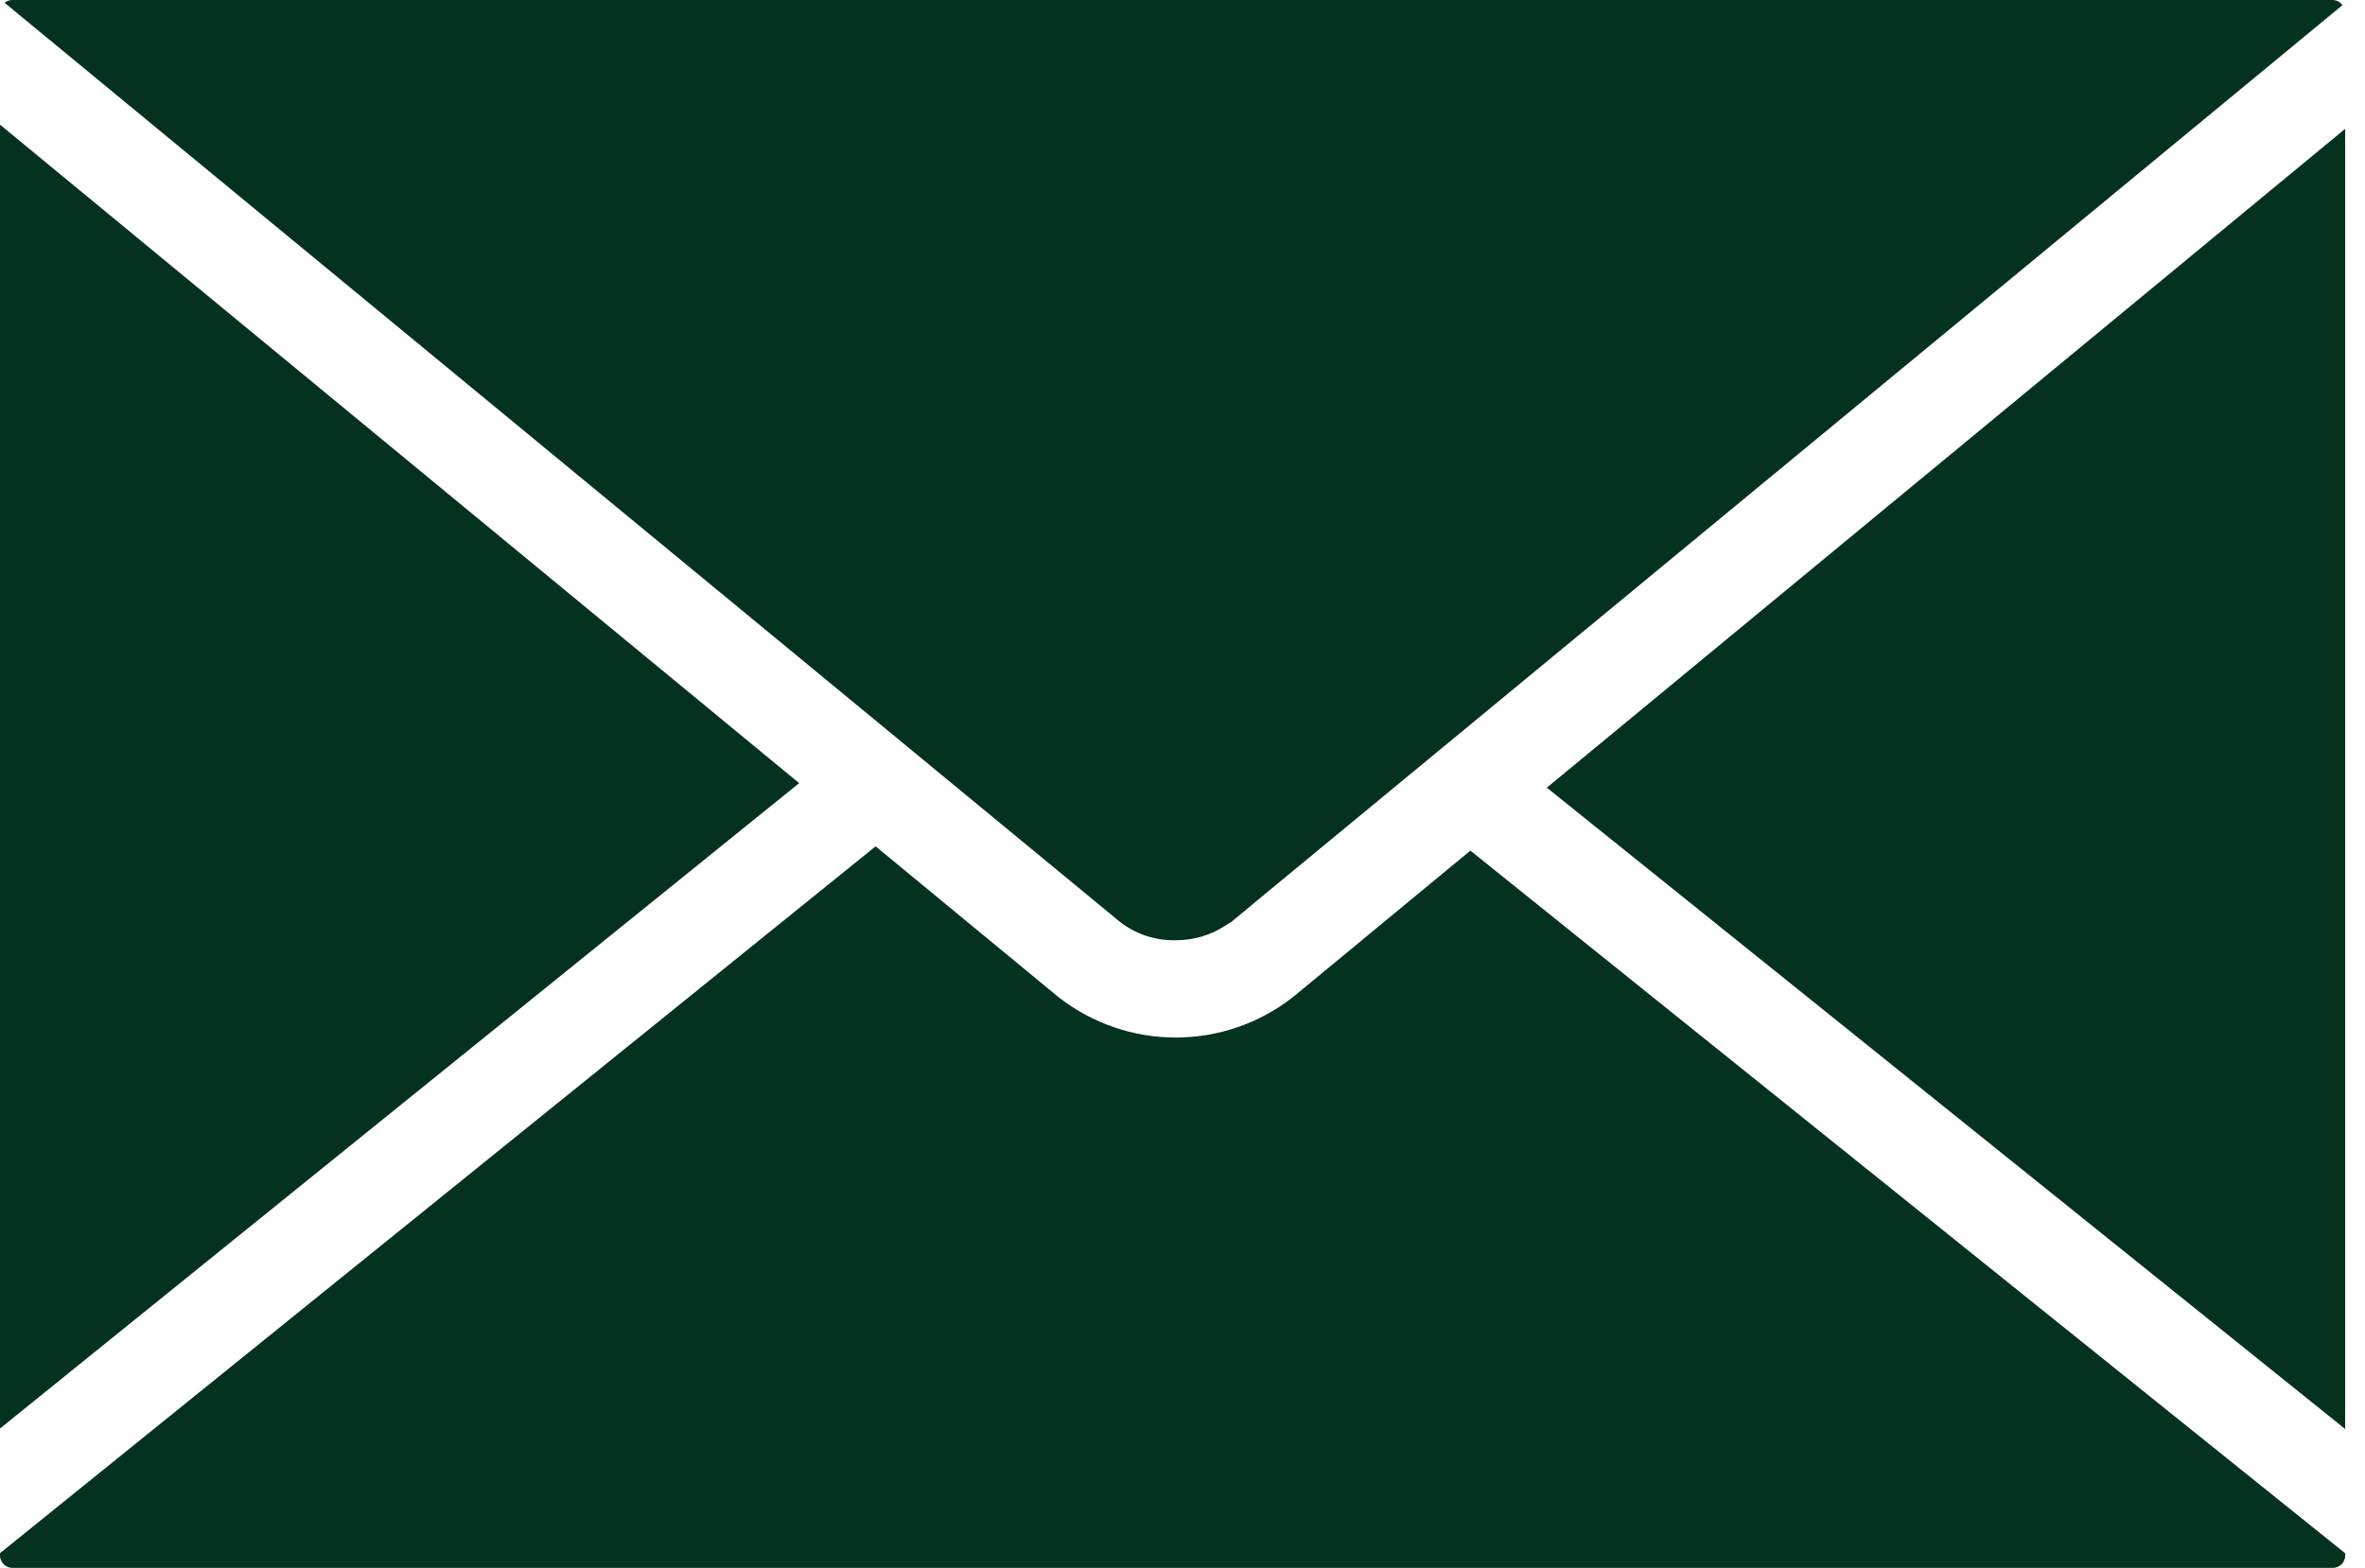 <svg width="95" height="63" viewBox="0 0 95 63" fill="none" xmlns="http://www.w3.org/2000/svg">
<path d="M47.212 37.78H47.231C47.933 37.783 48.621 37.581 49.21 37.2L49.364 37.101L49.47 37.036L51.265 35.55L94.096 0.206C94.05 0.143 93.99 0.091 93.92 0.056C93.851 0.02 93.774 0.001 93.696 0H0.489C0.377 0.001 0.269 0.04 0.183 0.111L44.995 37.048C45.629 37.537 46.411 37.795 47.212 37.78ZM0 5.008V57.399L32.102 31.468L0 5.008ZM62.135 31.649L94.203 57.419V5.176L62.135 31.649ZM51.94 40.062C50.597 41.115 48.94 41.688 47.234 41.689C45.528 41.691 43.87 41.121 42.525 40.07L35.173 34.007L0 62.408V62.497C0 62.631 0.053 62.758 0.147 62.853C0.241 62.947 0.369 63 0.503 63H93.704C93.837 63 93.965 62.947 94.06 62.853C94.154 62.758 94.207 62.631 94.207 62.497V62.415L59.064 34.179L51.94 40.062Z" fill="#05321E"/>
</svg>
